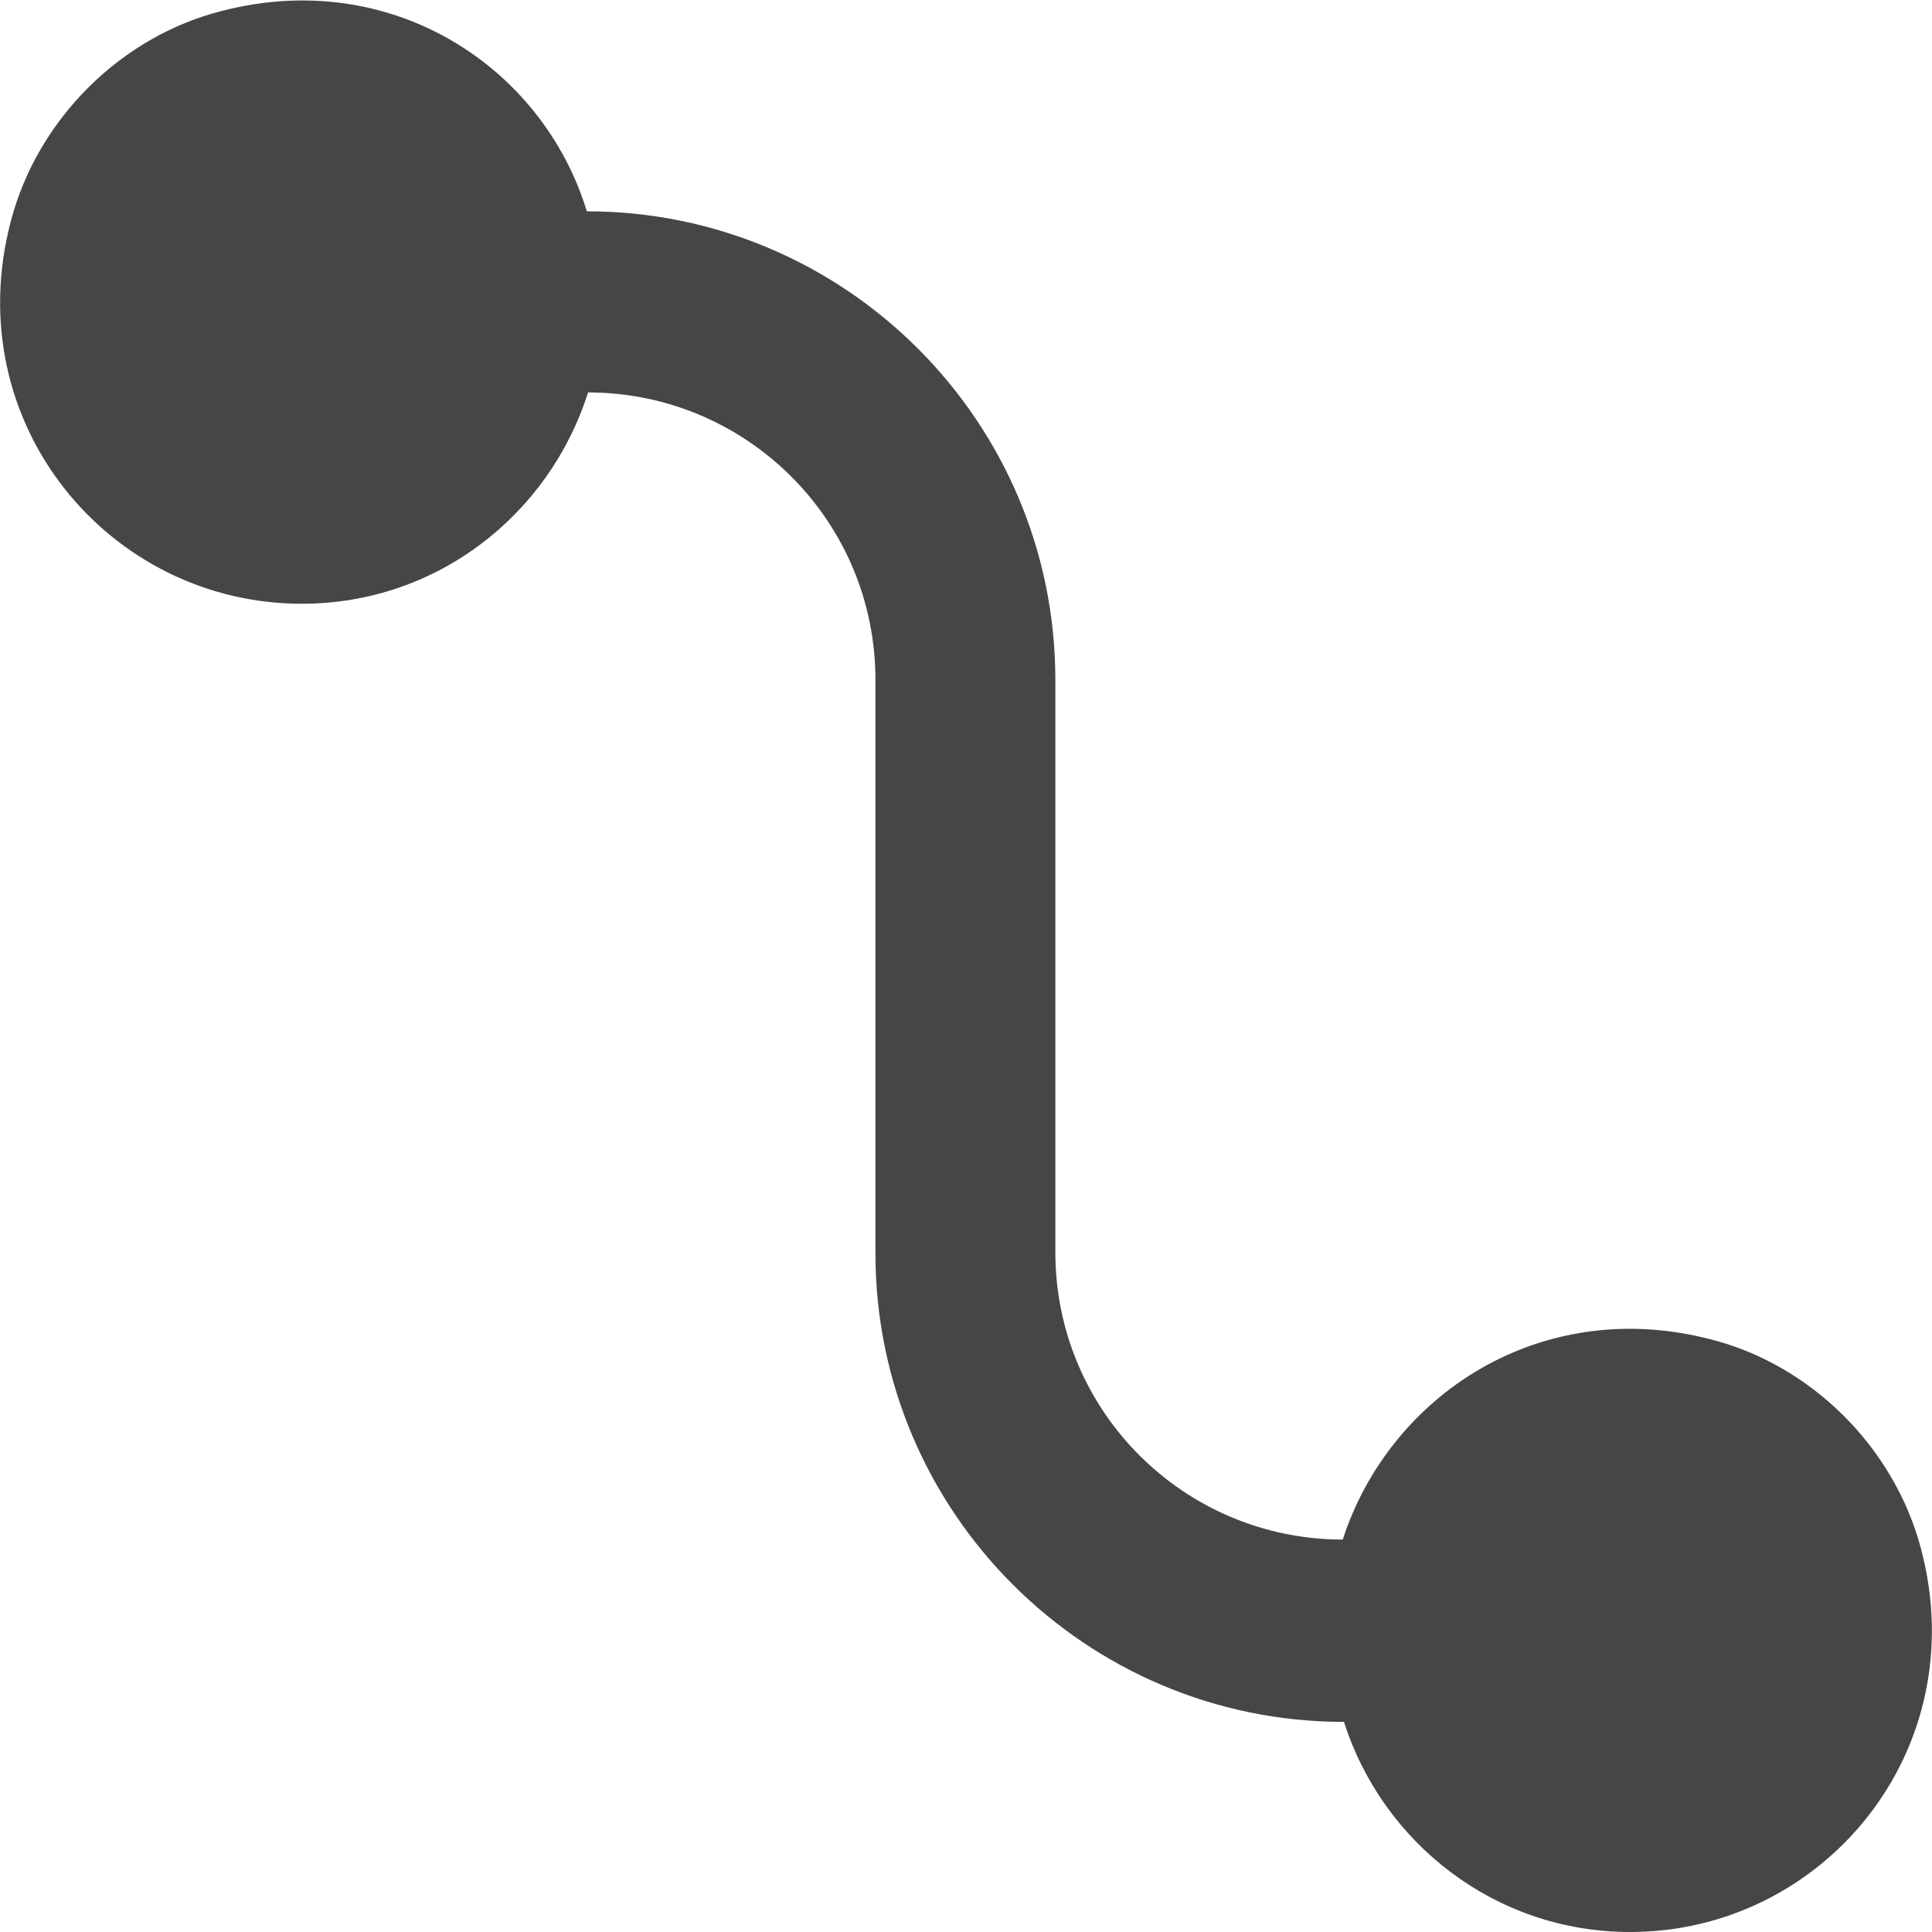 <svg width="16" height="16" viewBox="0 0 16 16" fill="none" xmlns="http://www.w3.org/2000/svg">
<path d="M14.16 11.09C12.76 10.73 11.51 11.55 11.12 12.75C9.81 12.75 8.74 11.69 8.74 10.37V5.63C8.74 3.49 7 1.75 4.86 1.75C4.49 0.54 3.23 -0.27 1.84 0.09C1 0.3 0.31 0.99 0.09 1.83C-0.35 3.5 0.9 5 2.5 5C3.62 5 4.55 4.26 4.87 3.25C6.18 3.25 7.25 4.31 7.25 5.63V10.38C7.25 12.52 8.99 14.26 11.13 14.26C11.45 15.26 12.38 16 13.5 16C15.1 16 16.35 14.5 15.91 12.83C15.69 11.99 15 11.3 14.16 11.09Z" fill="#444746"/>
</svg>
